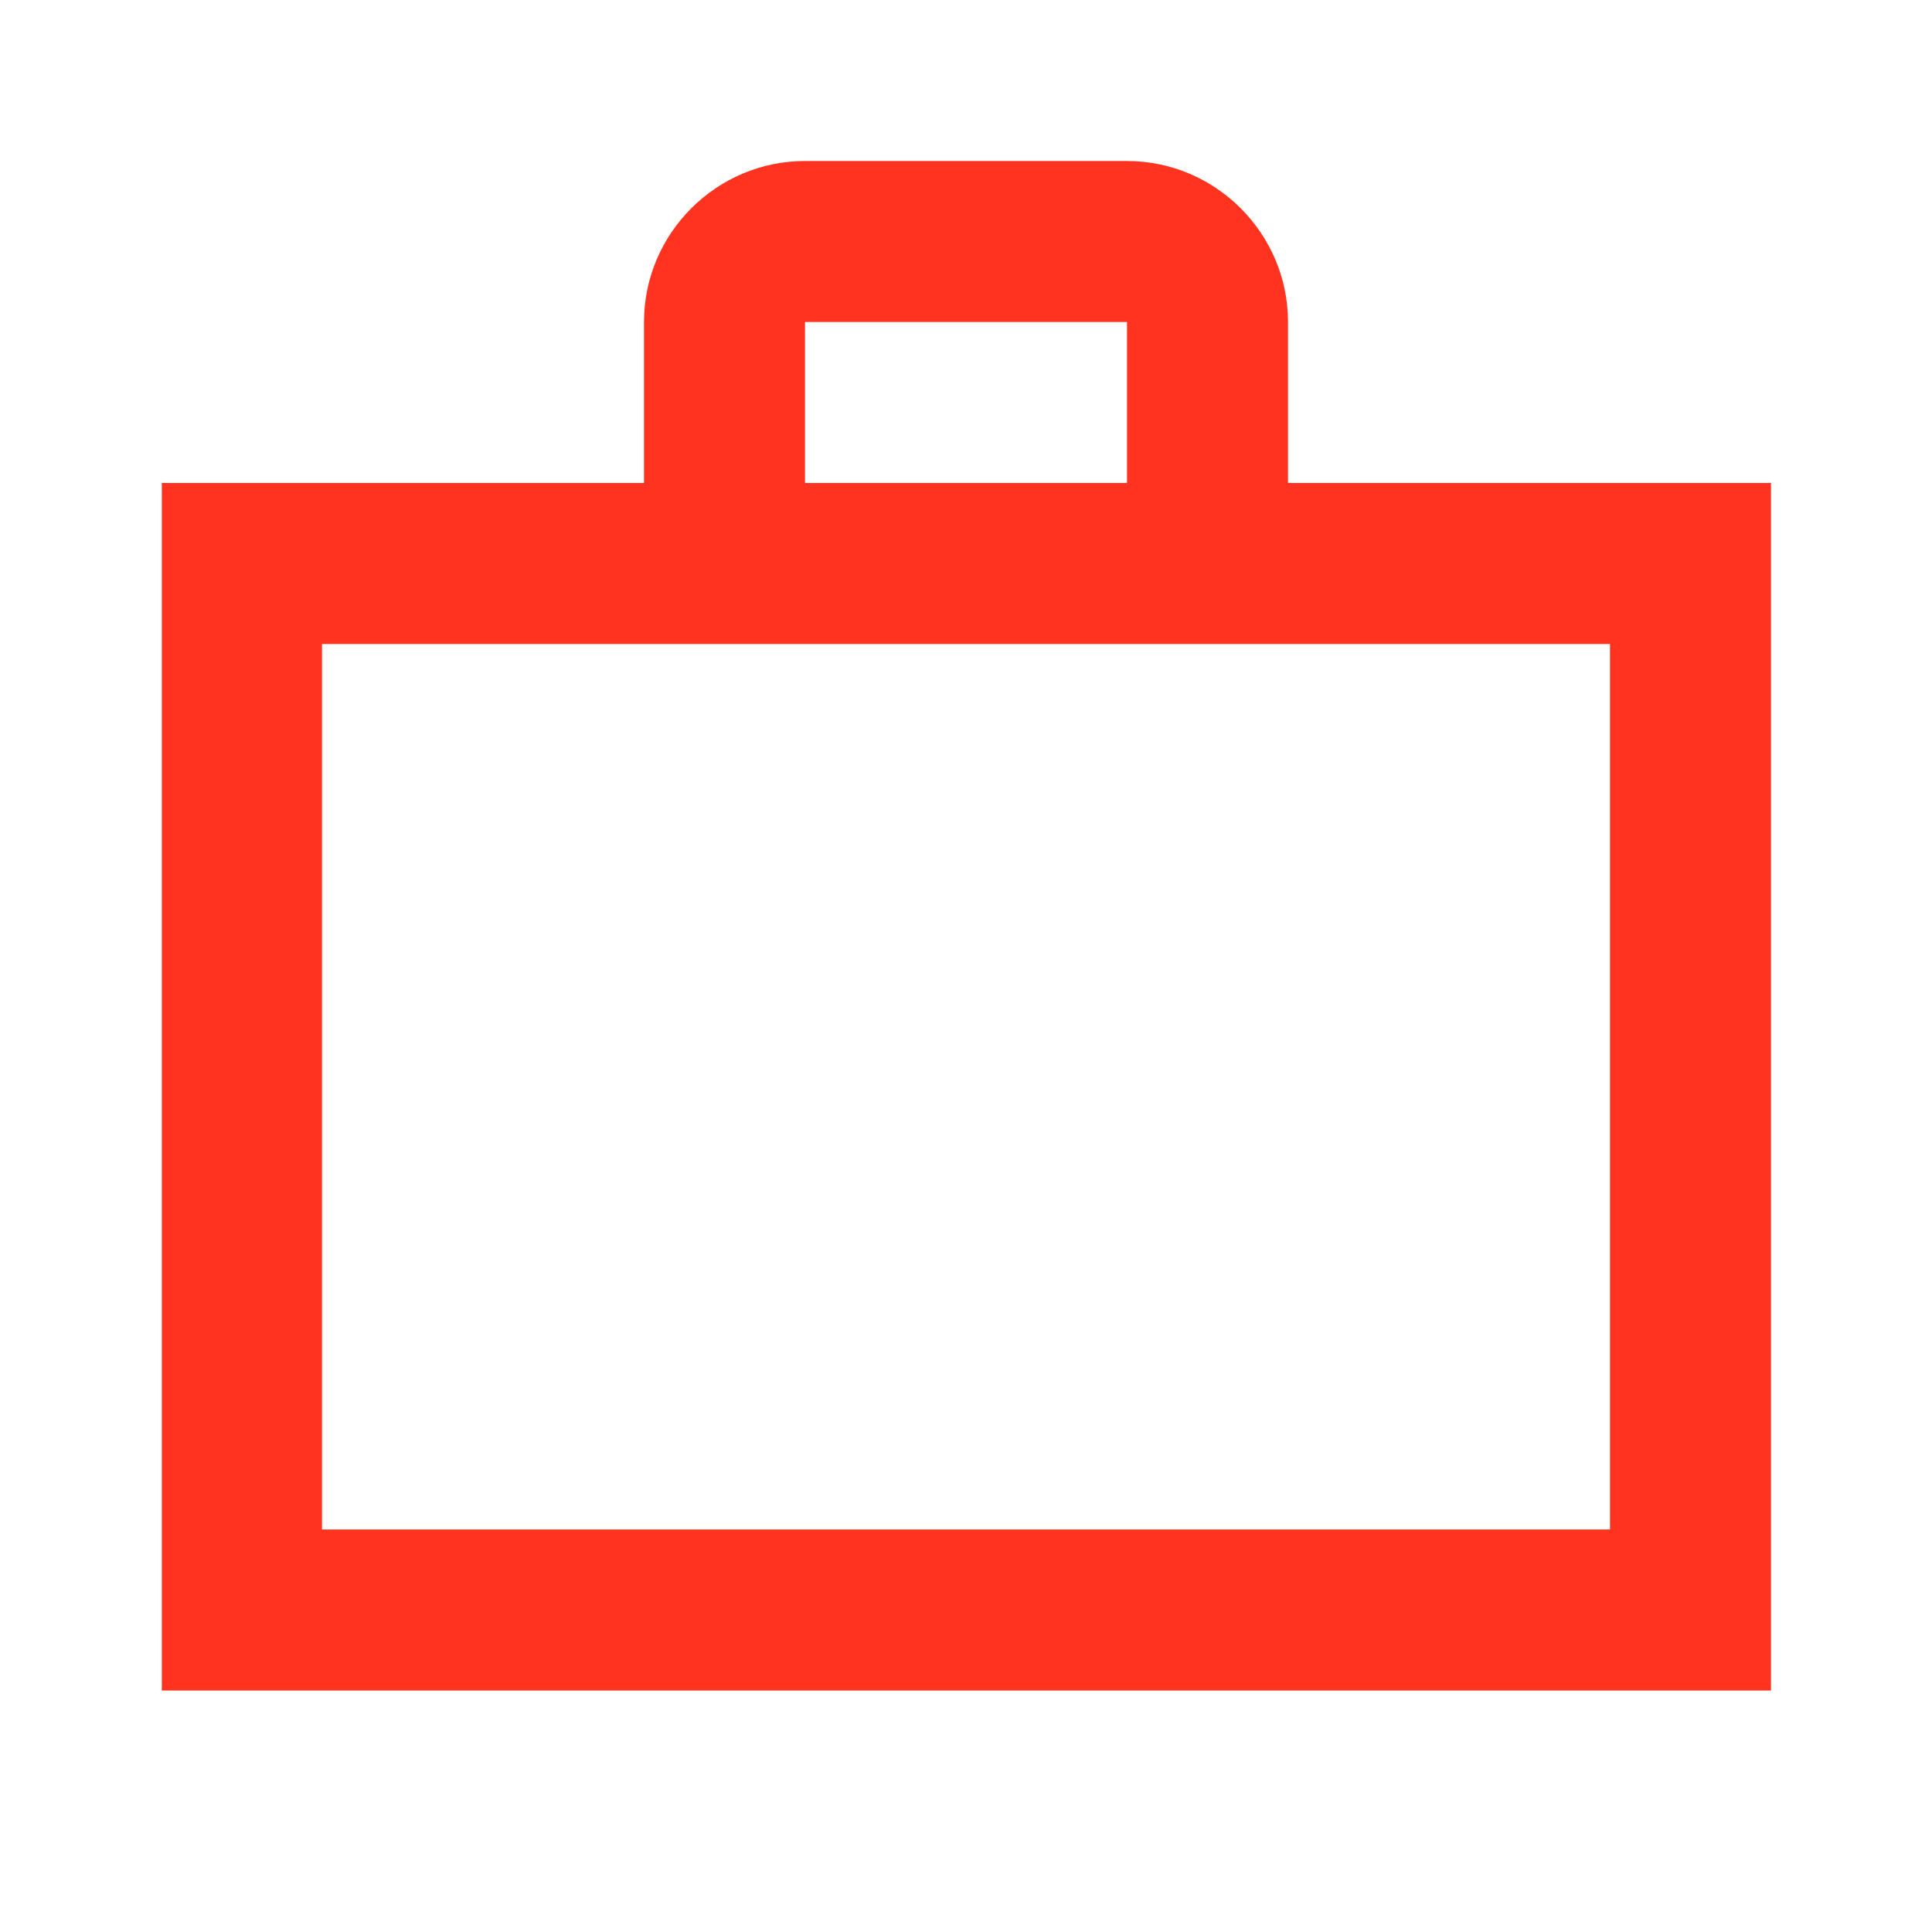 <svg fill="#FF331F" xmlns="http://www.w3.org/2000/svg" height="24" viewBox="0 0 24 24" width="24"><path d="M0 0h24v24H0V0z" fill="none"/><path d="M14 6V4h-4v2h4zM4 8v11h16V8H4zm18-2v15H2.01V6H8V4c0-1.1.9-2 2-2h4c1.1 0 2 .9 2 2v2h6z"/></svg>